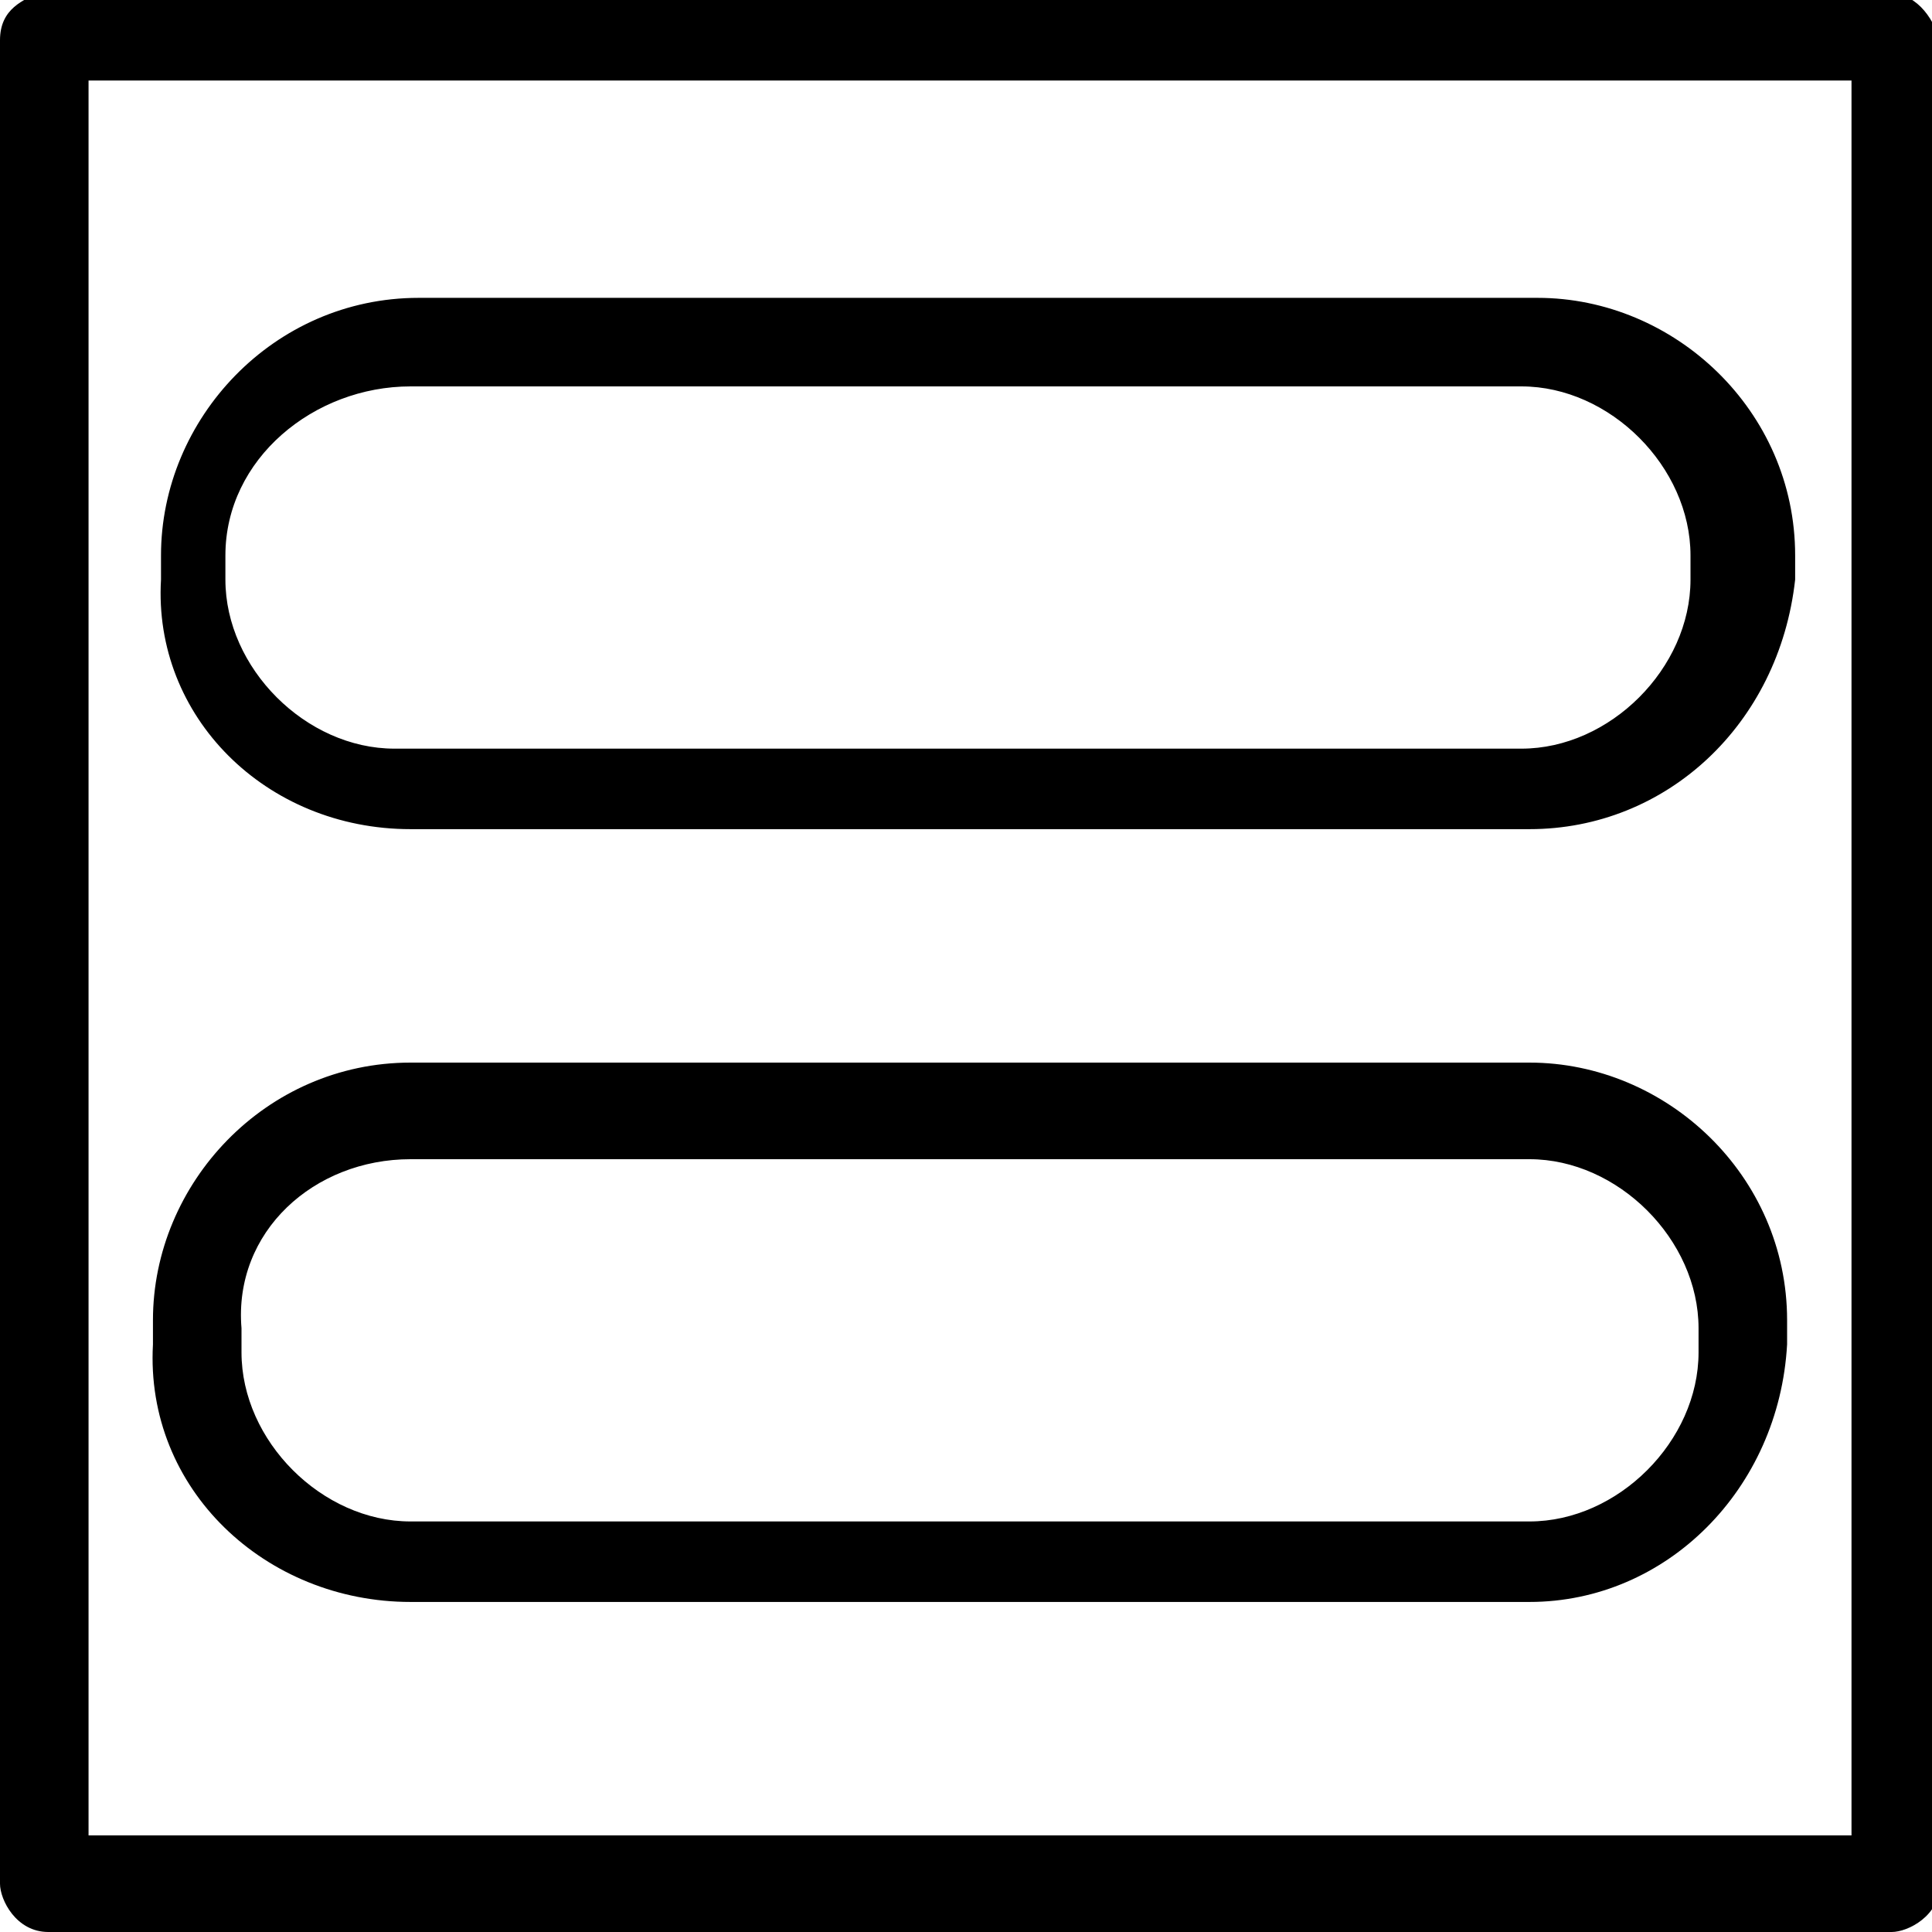 <?xml version="1.0" encoding="utf-8"?>
<!-- Generator: Adobe Illustrator 21.1.0, SVG Export Plug-In . SVG Version: 6.00 Build 0)  -->
<svg version="1.1" id="Layer_1" xmlns="http://www.w3.org/2000/svg" xmlns:xlink="http://www.w3.org/1999/xlink" x="0px" y="0px"
	 viewBox="0 0 24 24" style="enable-background:new 0 0 24 24;" xml:space="preserve">
<path d="M23.4-0.1H0.6l-0.1,0C0.3,0,0,0.1,0,0.5v22.9c0,0.2,0.2,0.6,0.6,0.6h22.9c0.2,0,0.6-0.2,0.6-0.6V0.5
	C24,0.2,23.8-0.1,23.4-0.1z M23,1v21.8H1.1V1H23z M5.1,10.3h13.9c1.7,0,3.1-1.3,3.3-3.1V6.9c0-1.8-1.5-3.2-3.2-3.2H5.2
	c-1.8,0-3.2,1.5-3.2,3.2v0.3C1.9,8.9,3.3,10.3,5.1,10.3z M5.1,4.8h13.8c1.1,0,2.1,1,2.1,2.1v0.3c0,1.1-1,2.1-2.1,2.1H4.9
	c-1.1,0-2.1-1-2.1-2.1V6.9C2.8,5.7,3.9,4.8,5.1,4.8z M5.1,19.9h13.9c1.7,0,3.1-1.4,3.2-3.2v-0.3c0-1.8-1.5-3.2-3.2-3.2H5.1
	c-1.8,0-3.2,1.5-3.2,3.2v0.3C1.8,18.5,3.3,19.9,5.1,19.9z M5.1,14.4h13.9c1.1,0,2.1,1,2.1,2.1v0.3c0,1.1-1,2.1-2.1,2.1H5.1
	c-1.1,0-2.1-1-2.1-2.1v-0.3C2.9,15.3,3.9,14.4,5.1,14.4z"/>
</svg>
